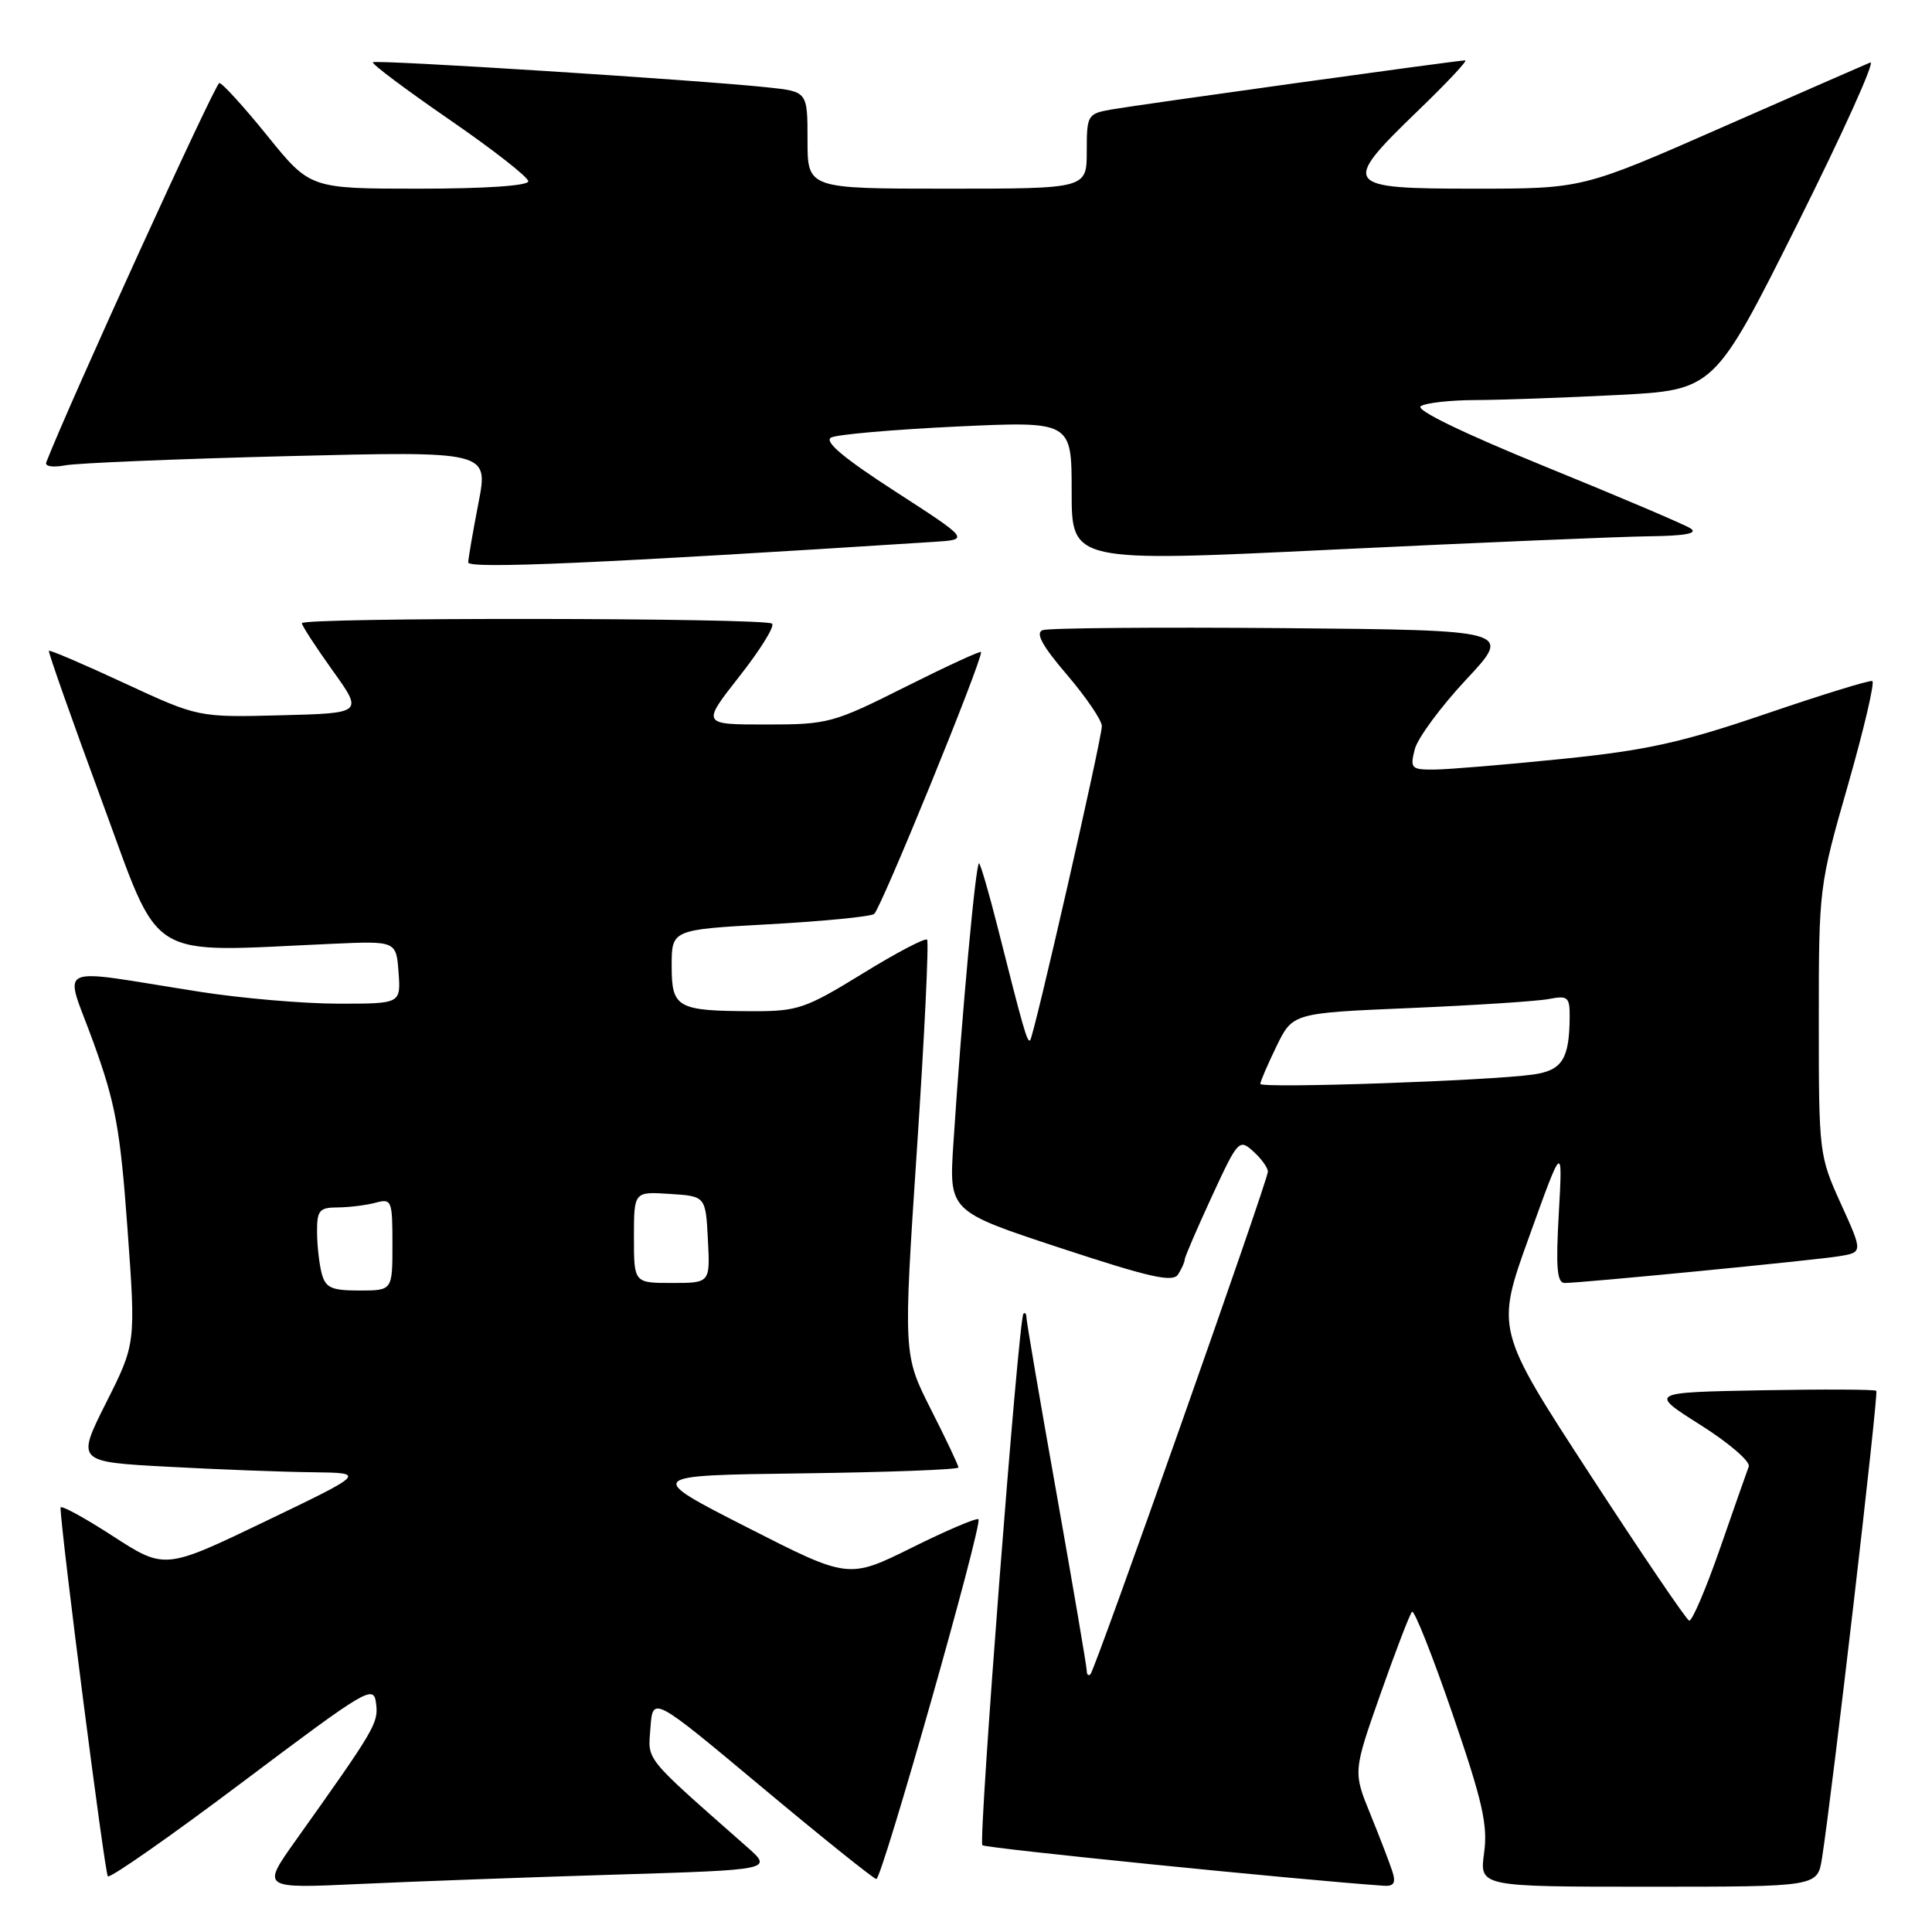 <?xml version="1.0" encoding="UTF-8" standalone="no"?>
<!DOCTYPE svg PUBLIC "-//W3C//DTD SVG 1.1//EN" "http://www.w3.org/Graphics/SVG/1.1/DTD/svg11.dtd" >
<svg xmlns="http://www.w3.org/2000/svg" xmlns:xlink="http://www.w3.org/1999/xlink" version="1.1" viewBox="0 0 256 256">
 <g >
 <path fill="currentColor"
d=" M 81.46 248.40 C 102.42 247.76 102.42 247.76 98.96 244.71 C 85.12 232.50 85.86 233.41 86.19 228.91 C 86.50 224.73 86.50 224.73 101.00 236.85 C 108.97 243.51 115.78 248.97 116.12 248.98 C 116.87 249.00 130.24 201.90 129.65 201.31 C 129.42 201.09 125.45 202.77 120.83 205.07 C 112.43 209.23 112.43 209.23 98.97 202.37 C 85.50 195.50 85.50 195.50 106.25 195.23 C 117.66 195.08 127.00 194.73 127.00 194.45 C 127.00 194.18 125.36 190.70 123.34 186.73 C 119.69 179.50 119.69 179.50 121.50 152.24 C 122.50 137.25 123.10 124.77 122.84 124.51 C 122.58 124.25 118.72 126.27 114.27 129.02 C 106.77 133.63 105.69 134.00 99.83 133.99 C 89.69 133.96 89.00 133.58 89.00 127.97 C 89.00 123.18 89.00 123.18 101.89 122.47 C 108.98 122.08 115.25 121.47 115.82 121.11 C 116.65 120.60 130.00 87.93 130.00 86.40 C 130.00 86.17 125.51 88.24 120.02 90.99 C 110.37 95.83 109.75 96.00 101.50 96.00 C 92.97 96.00 92.97 96.00 97.96 89.64 C 100.71 86.15 102.67 83.00 102.31 82.64 C 101.51 81.85 40.00 81.78 40.00 82.58 C 40.00 82.89 41.83 85.71 44.06 88.83 C 48.13 94.50 48.13 94.50 37.20 94.78 C 26.28 95.06 26.28 95.06 16.48 90.52 C 11.10 88.02 6.60 86.09 6.48 86.24 C 6.36 86.38 9.50 95.28 13.45 106.00 C 21.49 127.78 18.90 126.17 44.00 125.06 C 52.50 124.68 52.50 124.68 52.81 128.84 C 53.11 133.00 53.11 133.00 44.81 132.99 C 40.24 132.99 32.00 132.28 26.50 131.42 C 6.61 128.31 8.51 127.41 12.38 138.12 C 15.31 146.22 15.93 149.58 16.89 162.77 C 18.00 178.04 18.00 178.04 14.06 185.87 C 10.13 193.70 10.13 193.70 22.22 194.35 C 28.87 194.71 37.51 195.04 41.41 195.08 C 48.50 195.17 48.50 195.17 35.17 201.58 C 21.83 207.99 21.83 207.99 14.92 203.52 C 11.11 201.05 8.01 199.37 8.02 199.77 C 8.10 203.23 13.88 248.21 14.29 248.62 C 14.58 248.92 22.63 243.29 32.16 236.12 C 48.74 223.66 49.51 223.20 49.83 225.70 C 50.16 228.32 49.77 228.99 39.18 243.87 C 34.65 250.24 34.65 250.24 47.58 249.64 C 54.68 249.31 69.93 248.75 81.46 248.40 Z  M 184.51 248.02 C 184.16 246.93 182.85 243.50 181.59 240.41 C 179.29 234.77 179.29 234.77 182.93 224.43 C 184.93 218.75 186.81 213.86 187.10 213.57 C 187.39 213.28 189.80 219.34 192.45 227.05 C 196.45 238.69 197.16 241.82 196.65 245.53 C 196.04 250.00 196.04 250.00 218.43 250.00 C 240.82 250.00 240.82 250.00 241.42 246.25 C 242.77 237.66 248.94 184.61 248.62 184.29 C 248.43 184.10 241.58 184.07 233.39 184.22 C 218.50 184.50 218.50 184.50 225.33 188.82 C 229.09 191.19 231.96 193.67 231.72 194.32 C 231.47 194.97 229.75 199.89 227.89 205.24 C 226.02 210.60 224.19 214.88 223.82 214.74 C 223.44 214.61 217.52 205.88 210.66 195.34 C 198.18 176.17 198.18 176.17 202.63 163.84 C 207.07 151.50 207.07 151.50 206.55 160.75 C 206.14 167.98 206.31 170.00 207.33 170.00 C 209.60 170.00 240.34 167.00 243.67 166.46 C 246.85 165.94 246.85 165.94 243.92 159.49 C 241.04 153.14 241.00 152.78 241.00 135.27 C 241.00 117.64 241.03 117.39 244.87 104.00 C 246.99 96.58 248.44 90.38 248.09 90.24 C 247.74 90.10 241.39 92.06 233.98 94.59 C 222.80 98.40 218.19 99.42 207.00 100.56 C 199.57 101.32 191.99 101.95 190.14 101.97 C 186.99 102.00 186.82 101.83 187.46 99.30 C 187.83 97.82 190.90 93.66 194.27 90.05 C 200.40 83.50 200.40 83.50 169.96 83.23 C 153.22 83.09 138.90 83.21 138.15 83.50 C 137.17 83.87 138.10 85.58 141.39 89.42 C 143.92 92.39 146.00 95.44 146.00 96.21 C 146.00 97.91 137.00 137.33 136.50 137.84 C 136.12 138.21 135.62 136.44 132.14 122.66 C 131.05 118.35 129.97 114.64 129.74 114.40 C 129.32 113.98 127.46 134.17 126.33 151.50 C 125.74 160.50 125.74 160.50 140.49 165.36 C 152.42 169.29 155.41 169.96 156.11 168.86 C 156.58 168.11 156.98 167.23 156.98 166.89 C 156.99 166.56 158.61 162.80 160.57 158.55 C 164.04 151.04 164.20 150.87 166.07 152.57 C 167.13 153.52 168.00 154.73 168.00 155.25 C 168.00 156.45 145.14 221.19 144.49 221.85 C 144.22 222.11 144.00 221.91 144.00 221.38 C 144.00 220.86 142.20 210.32 140.01 197.97 C 137.81 185.61 136.01 175.09 136.01 174.58 C 136.00 174.08 135.82 173.85 135.61 174.08 C 134.95 174.78 129.61 243.94 130.17 244.50 C 130.56 244.90 171.80 249.06 183.32 249.87 C 184.69 249.97 184.98 249.52 184.51 248.02 Z  M 123.75 71.80 C 128.49 71.50 128.49 71.50 118.61 65.11 C 111.80 60.71 109.17 58.50 110.12 57.98 C 110.88 57.57 118.36 56.92 126.75 56.52 C 142.00 55.81 142.00 55.81 142.00 65.15 C 142.00 74.50 142.00 74.50 176.75 72.82 C 195.86 71.90 214.65 71.11 218.50 71.06 C 223.36 71.00 225.04 70.68 224.00 70.01 C 223.18 69.49 214.52 65.80 204.76 61.83 C 193.80 57.36 187.50 54.30 188.26 53.82 C 188.94 53.38 192.20 53.02 195.50 53.01 C 198.80 53.00 207.27 52.70 214.32 52.34 C 227.15 51.68 227.15 51.68 238.15 29.71 C 244.19 17.62 248.55 7.98 247.82 8.28 C 247.09 8.58 238.22 12.47 228.10 16.91 C 209.70 25.00 209.70 25.00 195.35 25.00 C 177.92 25.00 177.62 24.59 187.90 14.66 C 191.70 11.00 194.51 8.00 194.15 8.00 C 193.13 8.00 150.90 13.87 147.25 14.51 C 144.10 15.07 144.00 15.24 144.00 20.05 C 144.00 25.00 144.00 25.00 125.50 25.00 C 107.00 25.00 107.00 25.00 107.00 18.57 C 107.00 12.14 107.00 12.14 101.75 11.58 C 92.40 10.59 49.79 7.88 49.41 8.25 C 49.21 8.45 53.76 11.86 59.52 15.83 C 65.29 19.80 70.00 23.48 70.00 24.02 C 70.00 24.61 64.32 25.00 55.54 25.00 C 41.09 25.00 41.09 25.00 35.43 18.00 C 32.32 14.15 29.45 11.00 29.06 11.00 C 28.53 11.00 9.16 53.46 6.13 61.26 C 5.92 61.80 7.01 61.97 8.63 61.66 C 10.21 61.36 23.48 60.81 38.11 60.44 C 64.73 59.78 64.73 59.78 63.40 66.64 C 62.67 70.41 62.06 73.96 62.04 74.52 C 62.00 75.42 79.74 74.63 123.75 71.80 Z  M 42.63 168.75 C 42.30 167.51 42.02 165.04 42.01 163.25 C 42.00 160.37 42.31 160.00 44.75 159.99 C 46.26 159.98 48.51 159.70 49.75 159.37 C 51.90 158.79 52.00 159.03 52.00 164.88 C 52.00 171.00 52.00 171.00 47.62 171.00 C 43.92 171.00 43.14 170.65 42.63 168.75 Z  M 84.00 163.95 C 84.00 157.89 84.00 157.89 88.75 158.20 C 93.50 158.50 93.50 158.50 93.80 164.25 C 94.10 170.00 94.10 170.00 89.05 170.00 C 84.00 170.00 84.00 170.00 84.00 163.95 Z  M 167.00 143.62 C 167.00 143.31 167.96 141.07 169.14 138.64 C 171.29 134.23 171.29 134.23 186.89 133.57 C 195.48 133.20 203.74 132.67 205.25 132.37 C 207.73 131.89 208.00 132.12 207.99 134.67 C 207.96 140.32 207.02 141.83 203.15 142.38 C 197.36 143.21 167.00 144.25 167.00 143.62 Z "/>
</g>
</svg>